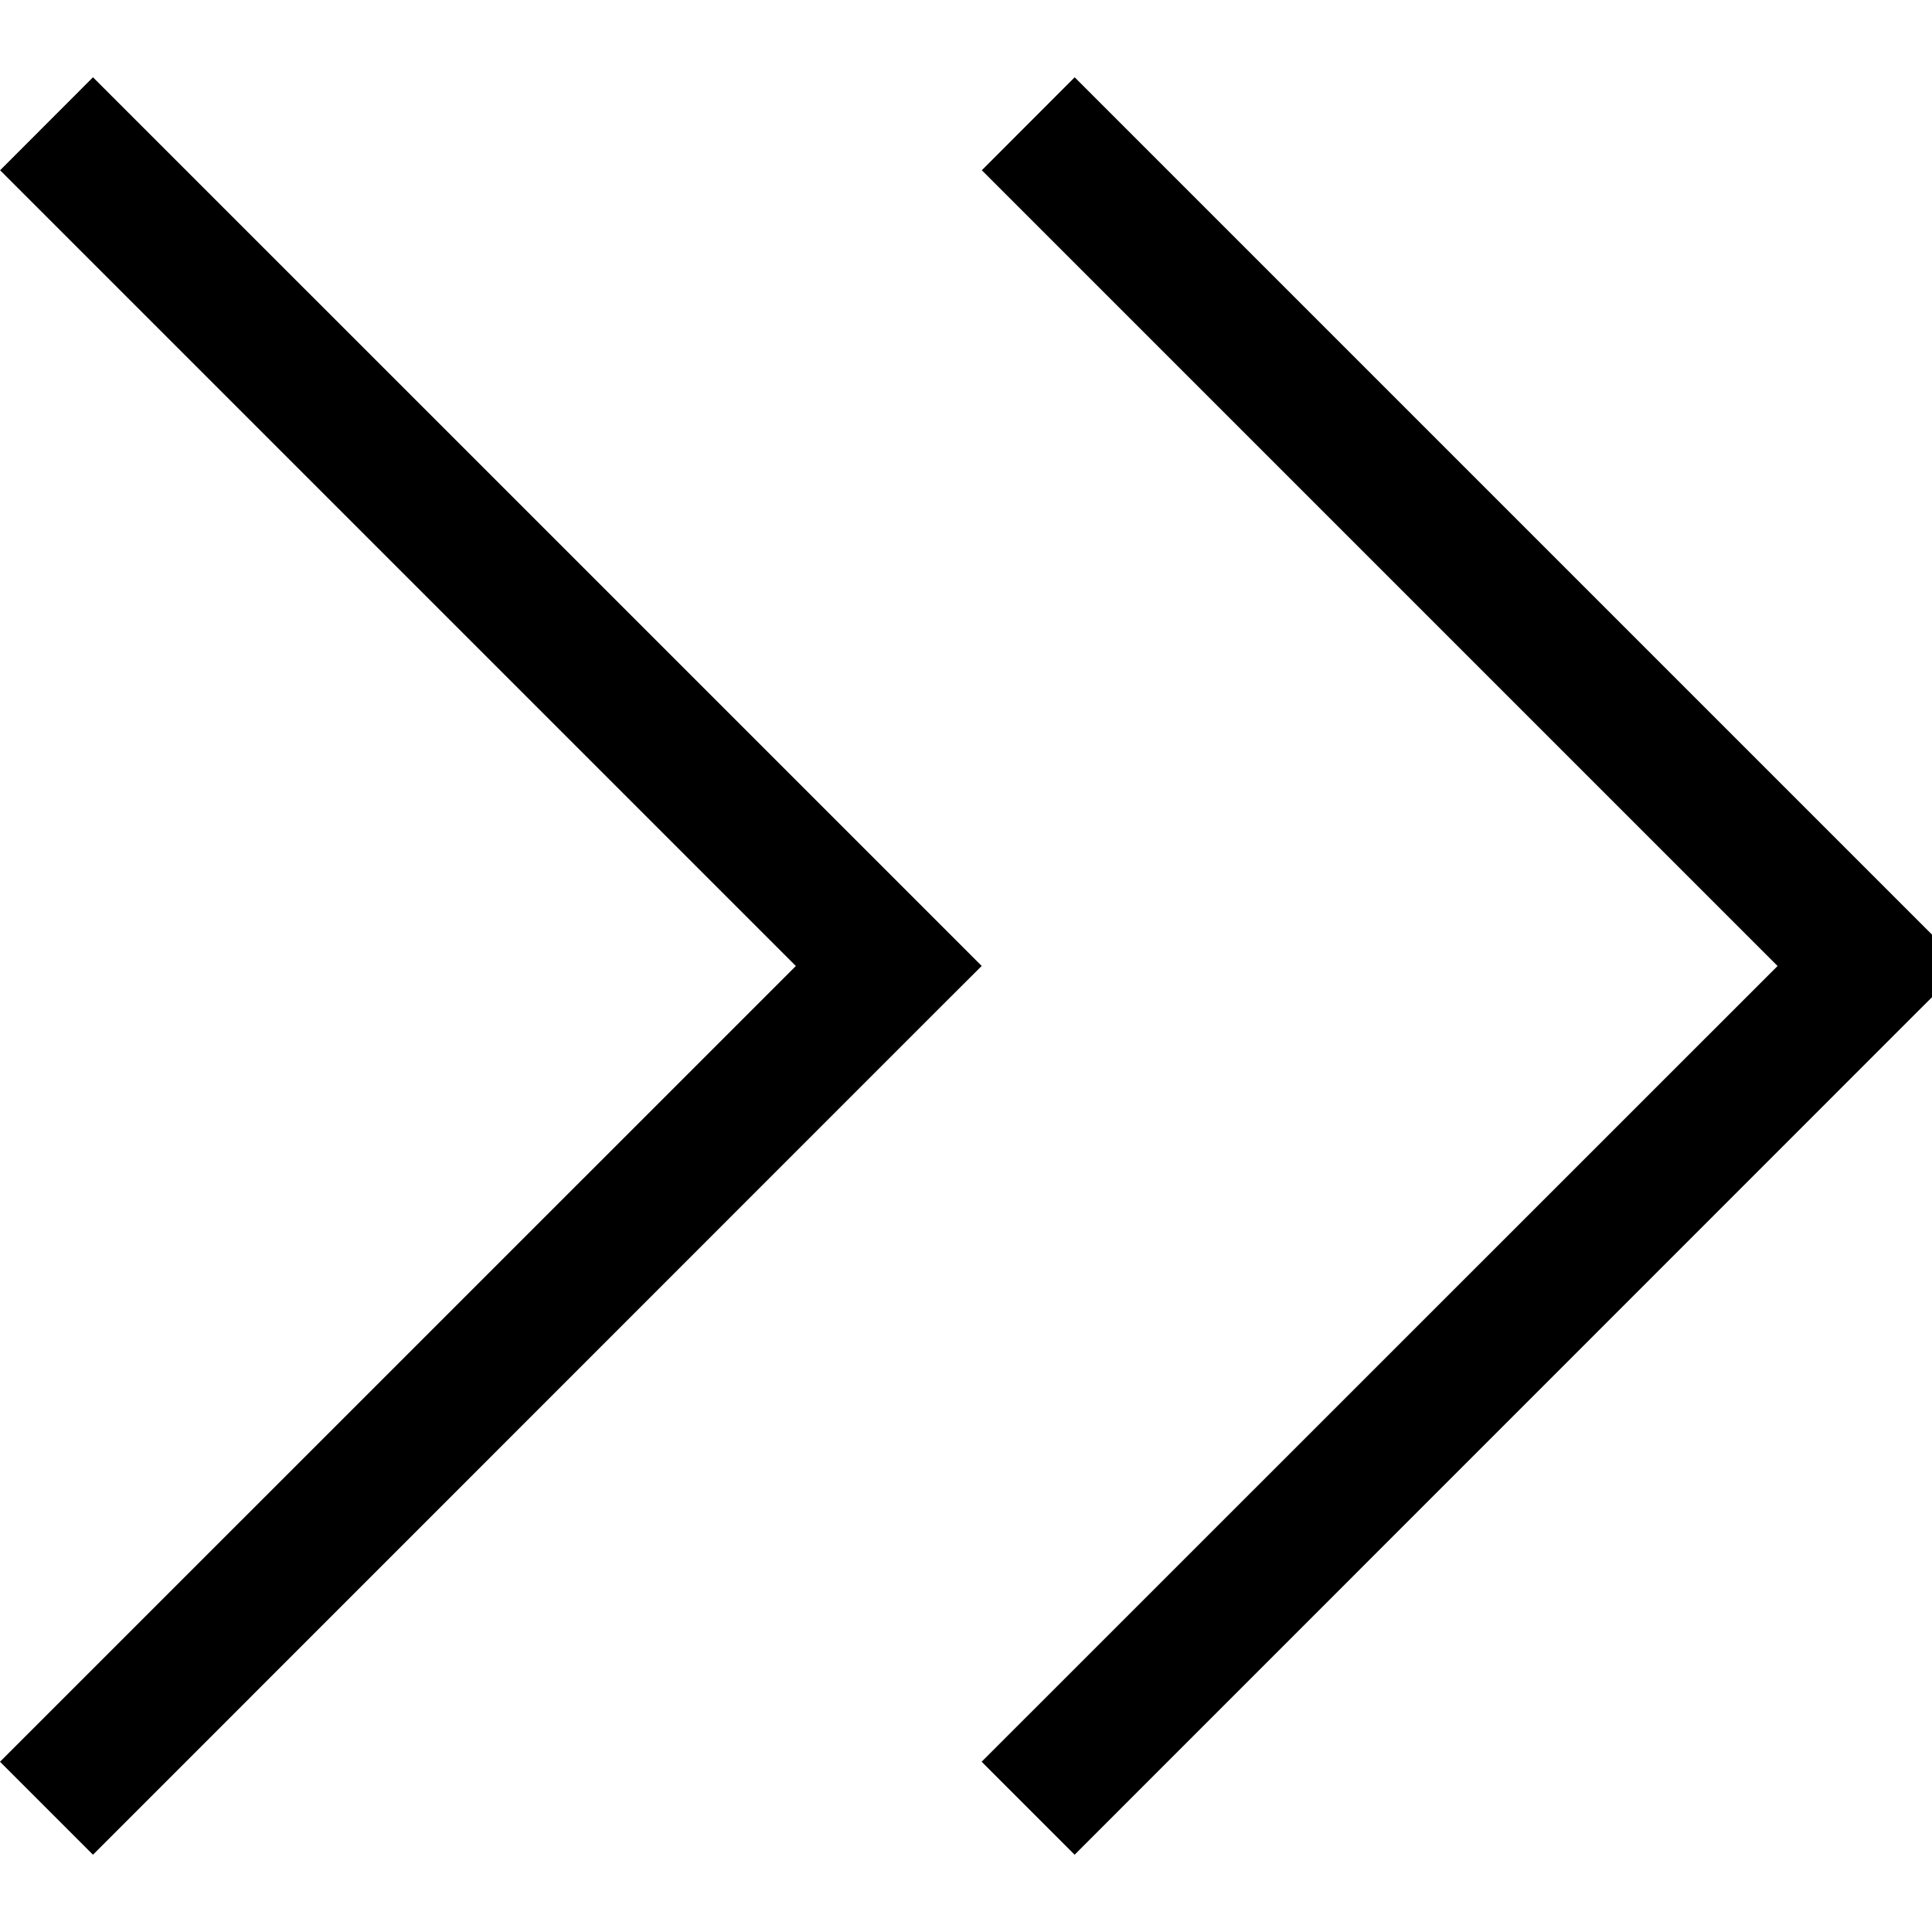 <!-- Generated by IcoMoon.io -->
<svg version="1.1" xmlns="http://www.w3.org/2000/svg" width="32" height="32" viewBox="0 0 32 32">
<title>angle-double-l</title>
<path d="M1.54 1.28l-1.538 1.54 13.18 13.18c-0.93 0.93-8.787 8.785-13.182 13.18l1.54 1.54c4.652-4.652 13.95-13.953 13.95-13.953l0.77-0.768zM17.8 1.28l-1.538 1.54 13.18 13.18c-0.93 0.93-8.787 8.785-13.183 13.18l1.54 1.54c4.652-4.652 13.95-13.953 13.95-13.953l0.77-0.768z"></path>
</svg>
